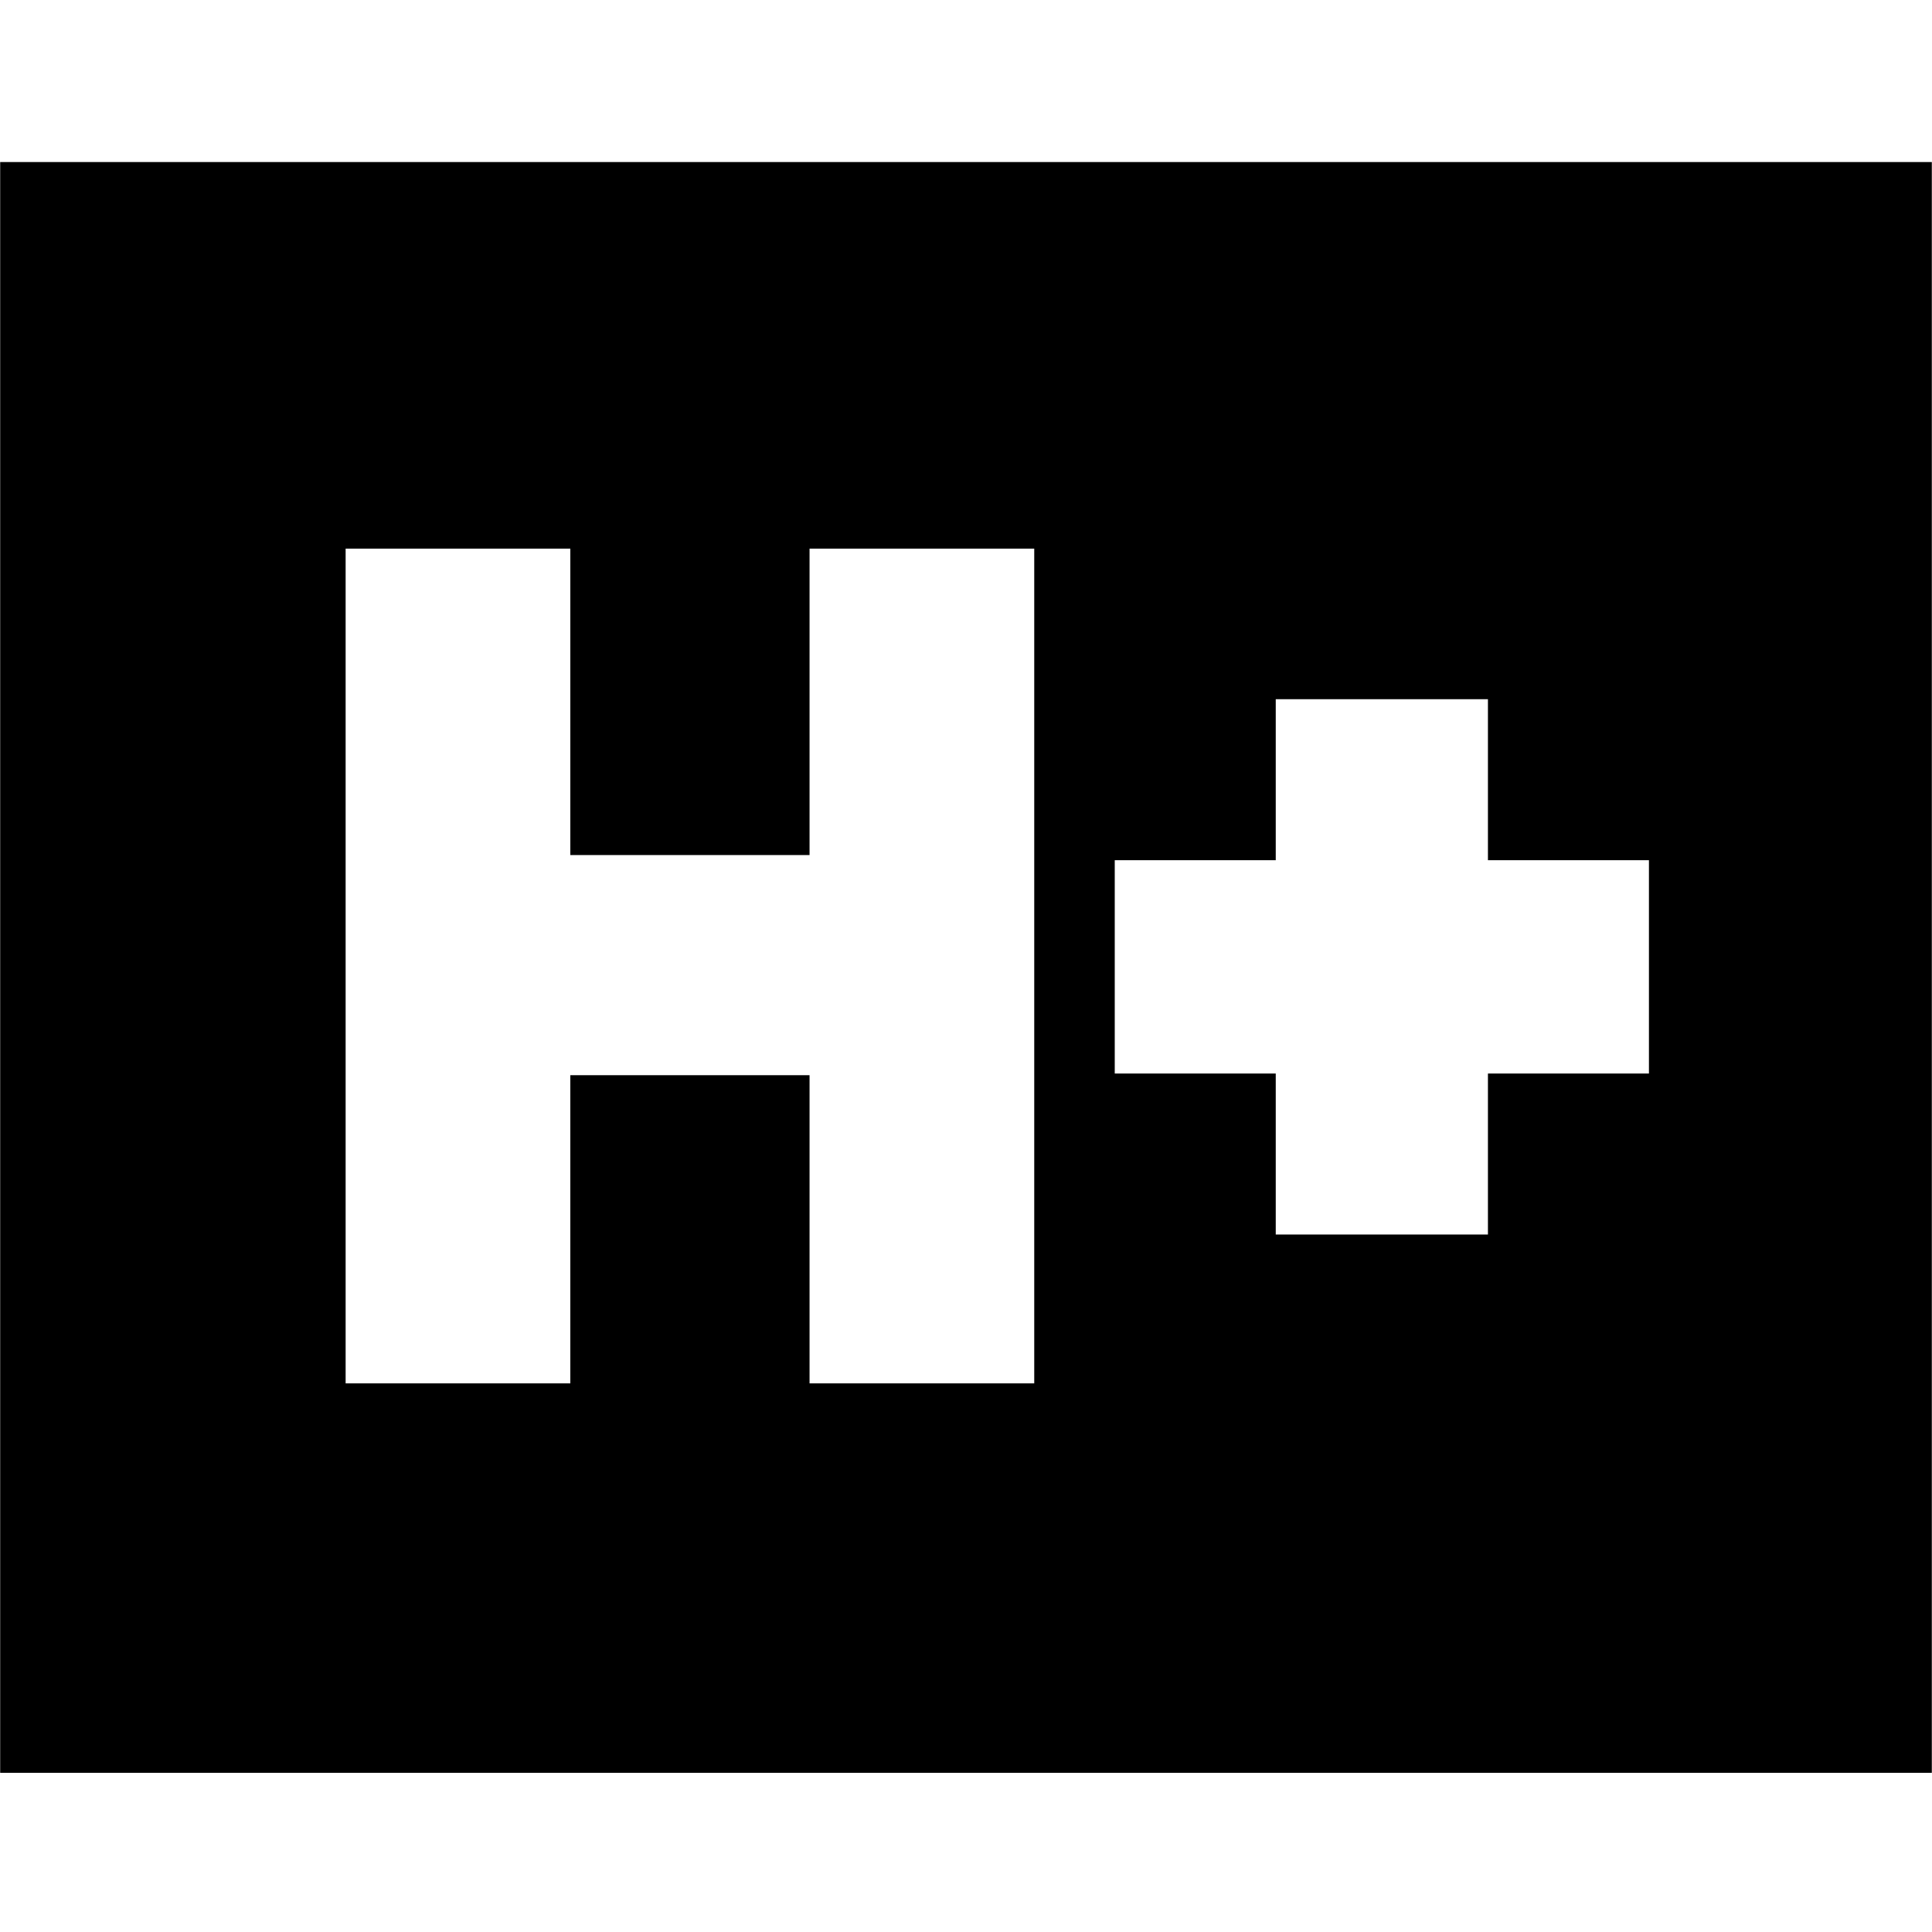 <svg xmlns="http://www.w3.org/2000/svg" height="24" viewBox="0 -960 960 960" width="24"><path d="M171.74-272.61h111.65v-153.13h118.87v153.13h111.65v-414.78H402.26v152.26H283.39v-152.26H171.74v414.78Zm462.17-73.96h105.44v-80h80v-106h-80v-80H633.91v80h-80v106h80v80ZM.09-79.09v-800.39h959.82v800.39H.09Z"/></svg>